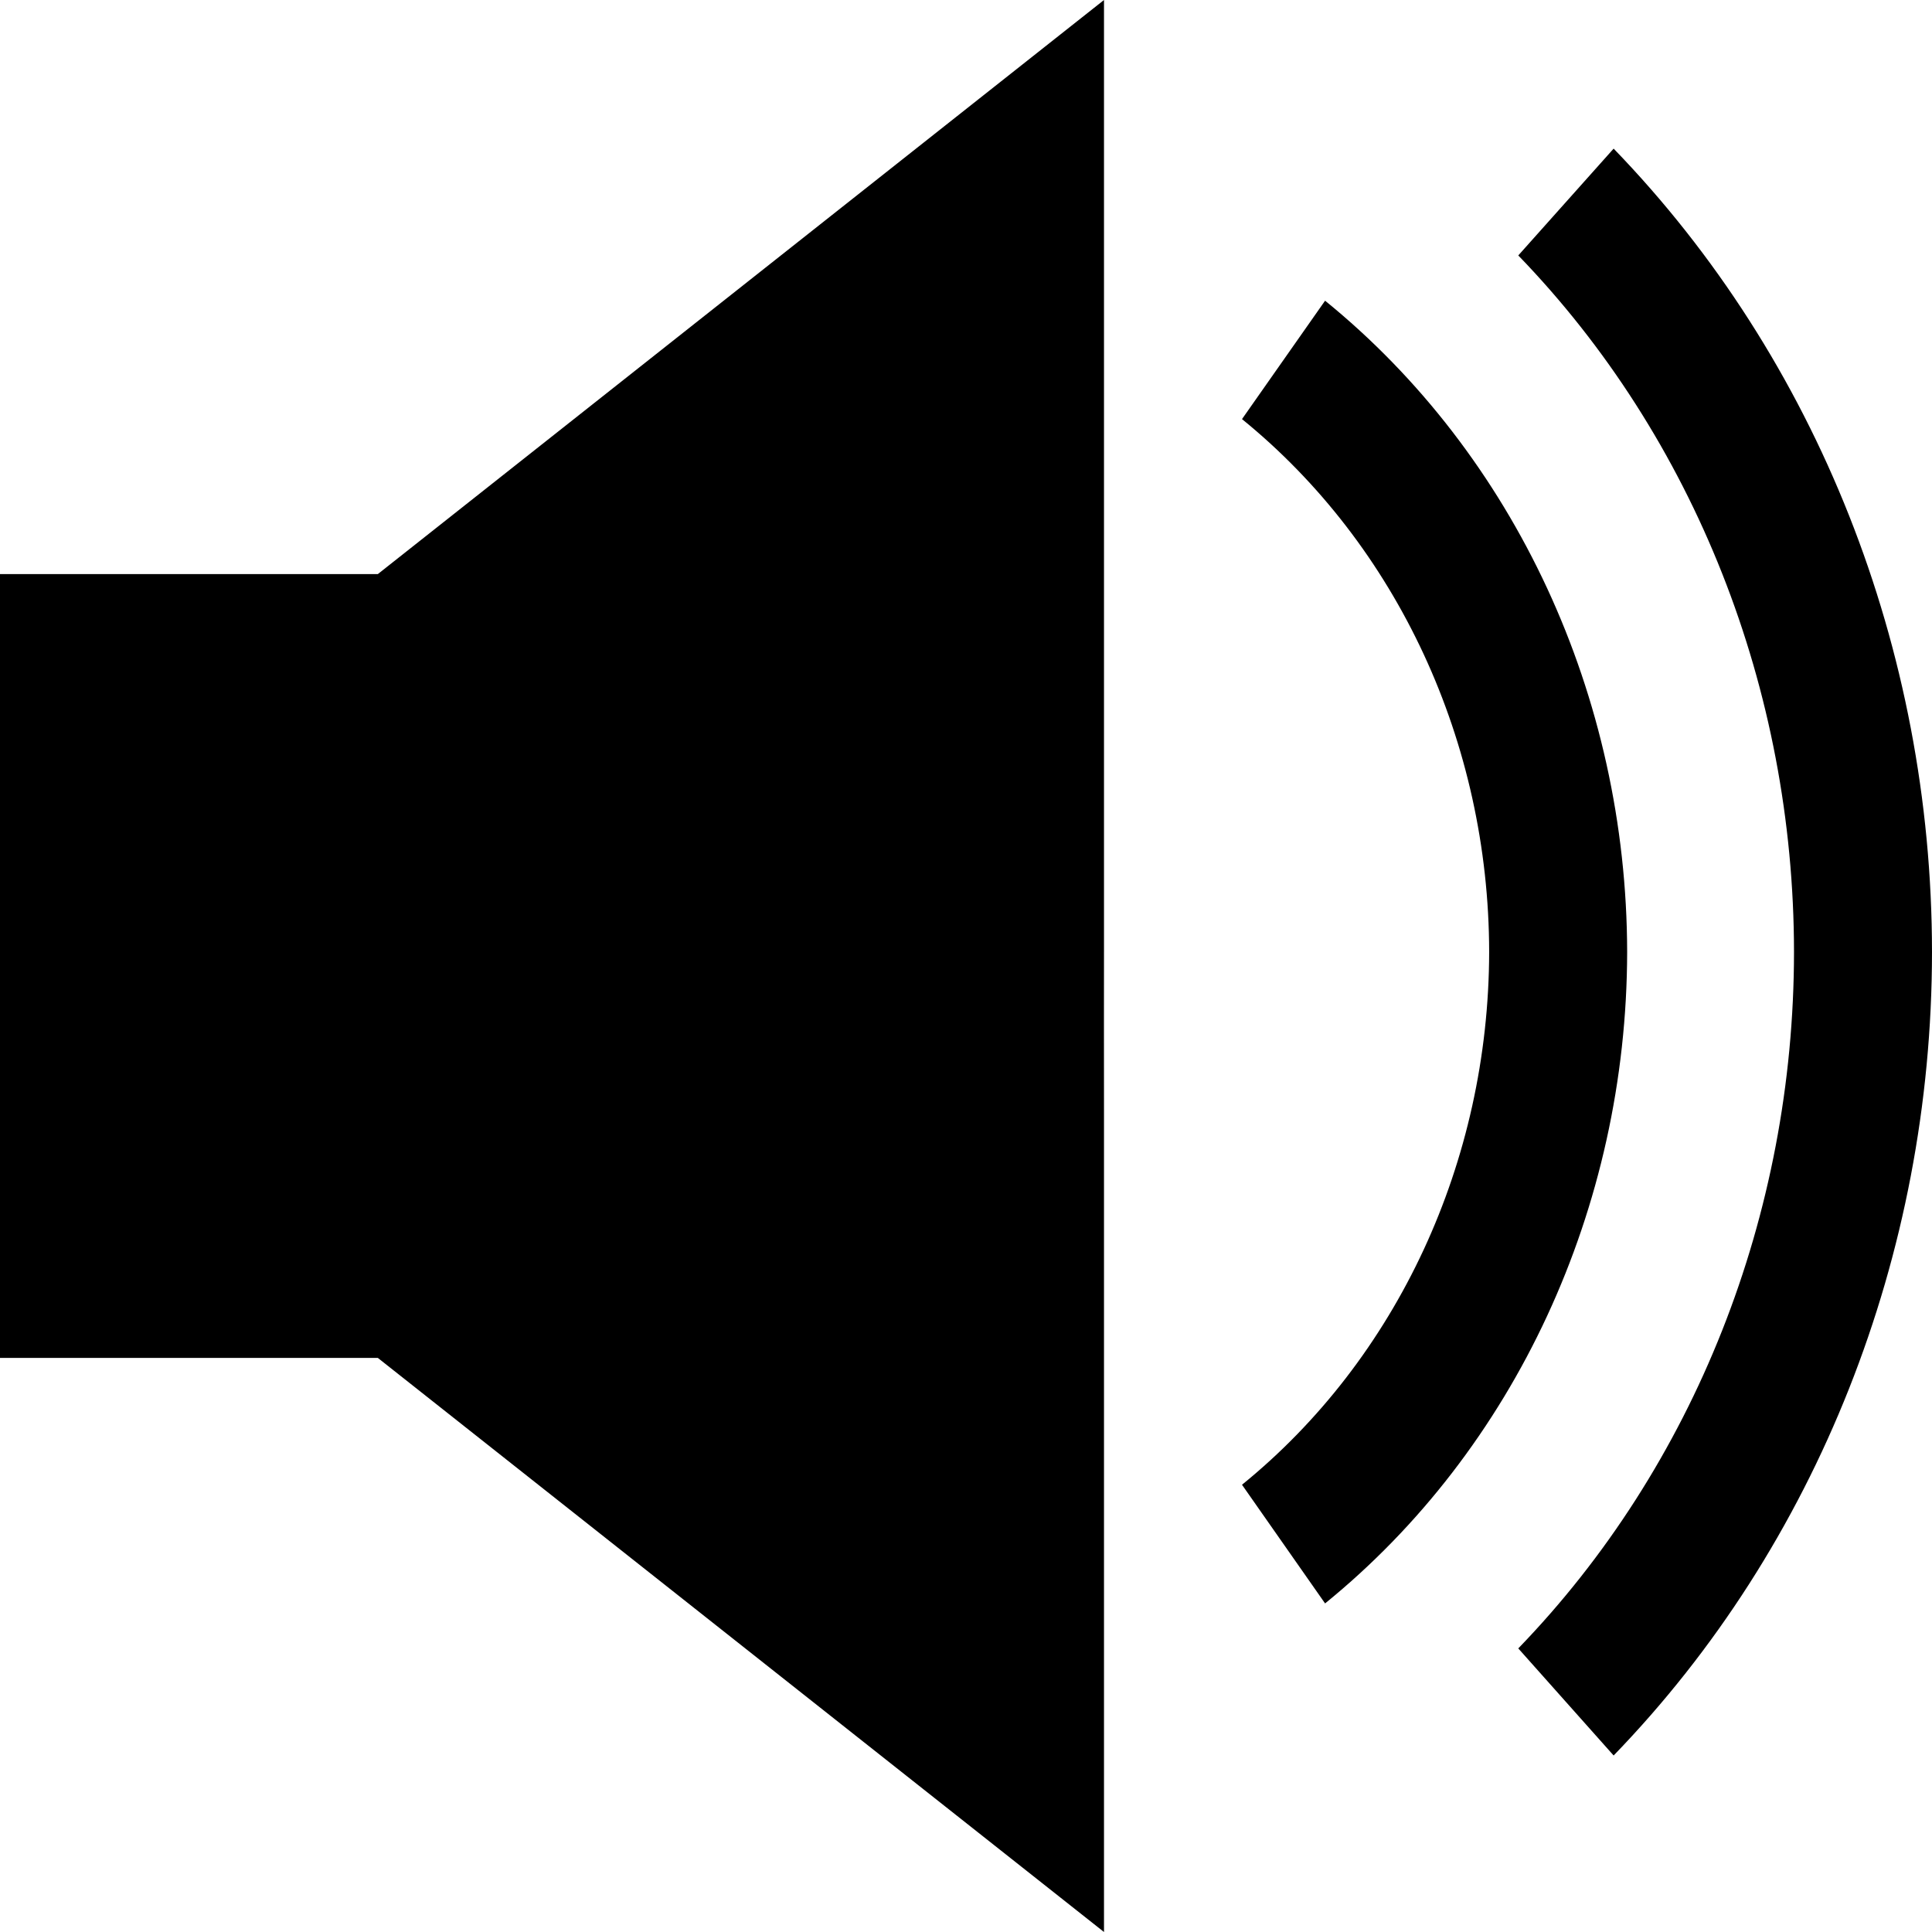 <?xml version="1.0" encoding="UTF-8"?>
<svg width="14px" height="14px" viewBox="0 0 14 14" version="1.1" xmlns="http://www.w3.org/2000/svg" xmlns:xlink="http://www.w3.org/1999/xlink">
    <!-- Generator: Sketch 59.1 (86144) - https://sketch.com -->
    <title>audio</title>
    <desc>Created with Sketch.</desc>
    <g id="Page-1" stroke="none" stroke-width="1" fill="none" fill-rule="evenodd">
        <path d="M8,0 C6.246,1.387 4.492,2.774 2.738,4.16 L0,4.16 L0,9.84 L2.738,9.84 L8,14 L8,8.714 C8,8.077 8,8.615 8,8.077 C8,7.538 7.999,7.232 8,6.855 C8,6.477 8,6.462 8,5.923 C8,5.385 8,5.385 8,4.989 L8,0 Z M11.693,1.077 L11.002,1.851 C12.278,3.17 12.999,4.994 13,6.899 C12.999,8.804 12.278,10.626 11.002,11.945 L11.693,12.721 C13.166,11.199 13.999,9.097 14,6.899 C13.999,4.701 13.166,2.599 11.693,1.077 Z M9.602,2.179 L9,3.037 C10.126,3.952 10.789,5.38 10.791,6.899 C10.788,8.417 10.126,9.845 9,10.759 L9.602,11.619 C10.977,10.502 11.788,8.754 11.791,6.899 C11.788,5.044 10.977,3.296 9.602,2.179 Z" id="audio" fill="#000000" fill-rule="nonzero"></path>
    </g>
</svg>